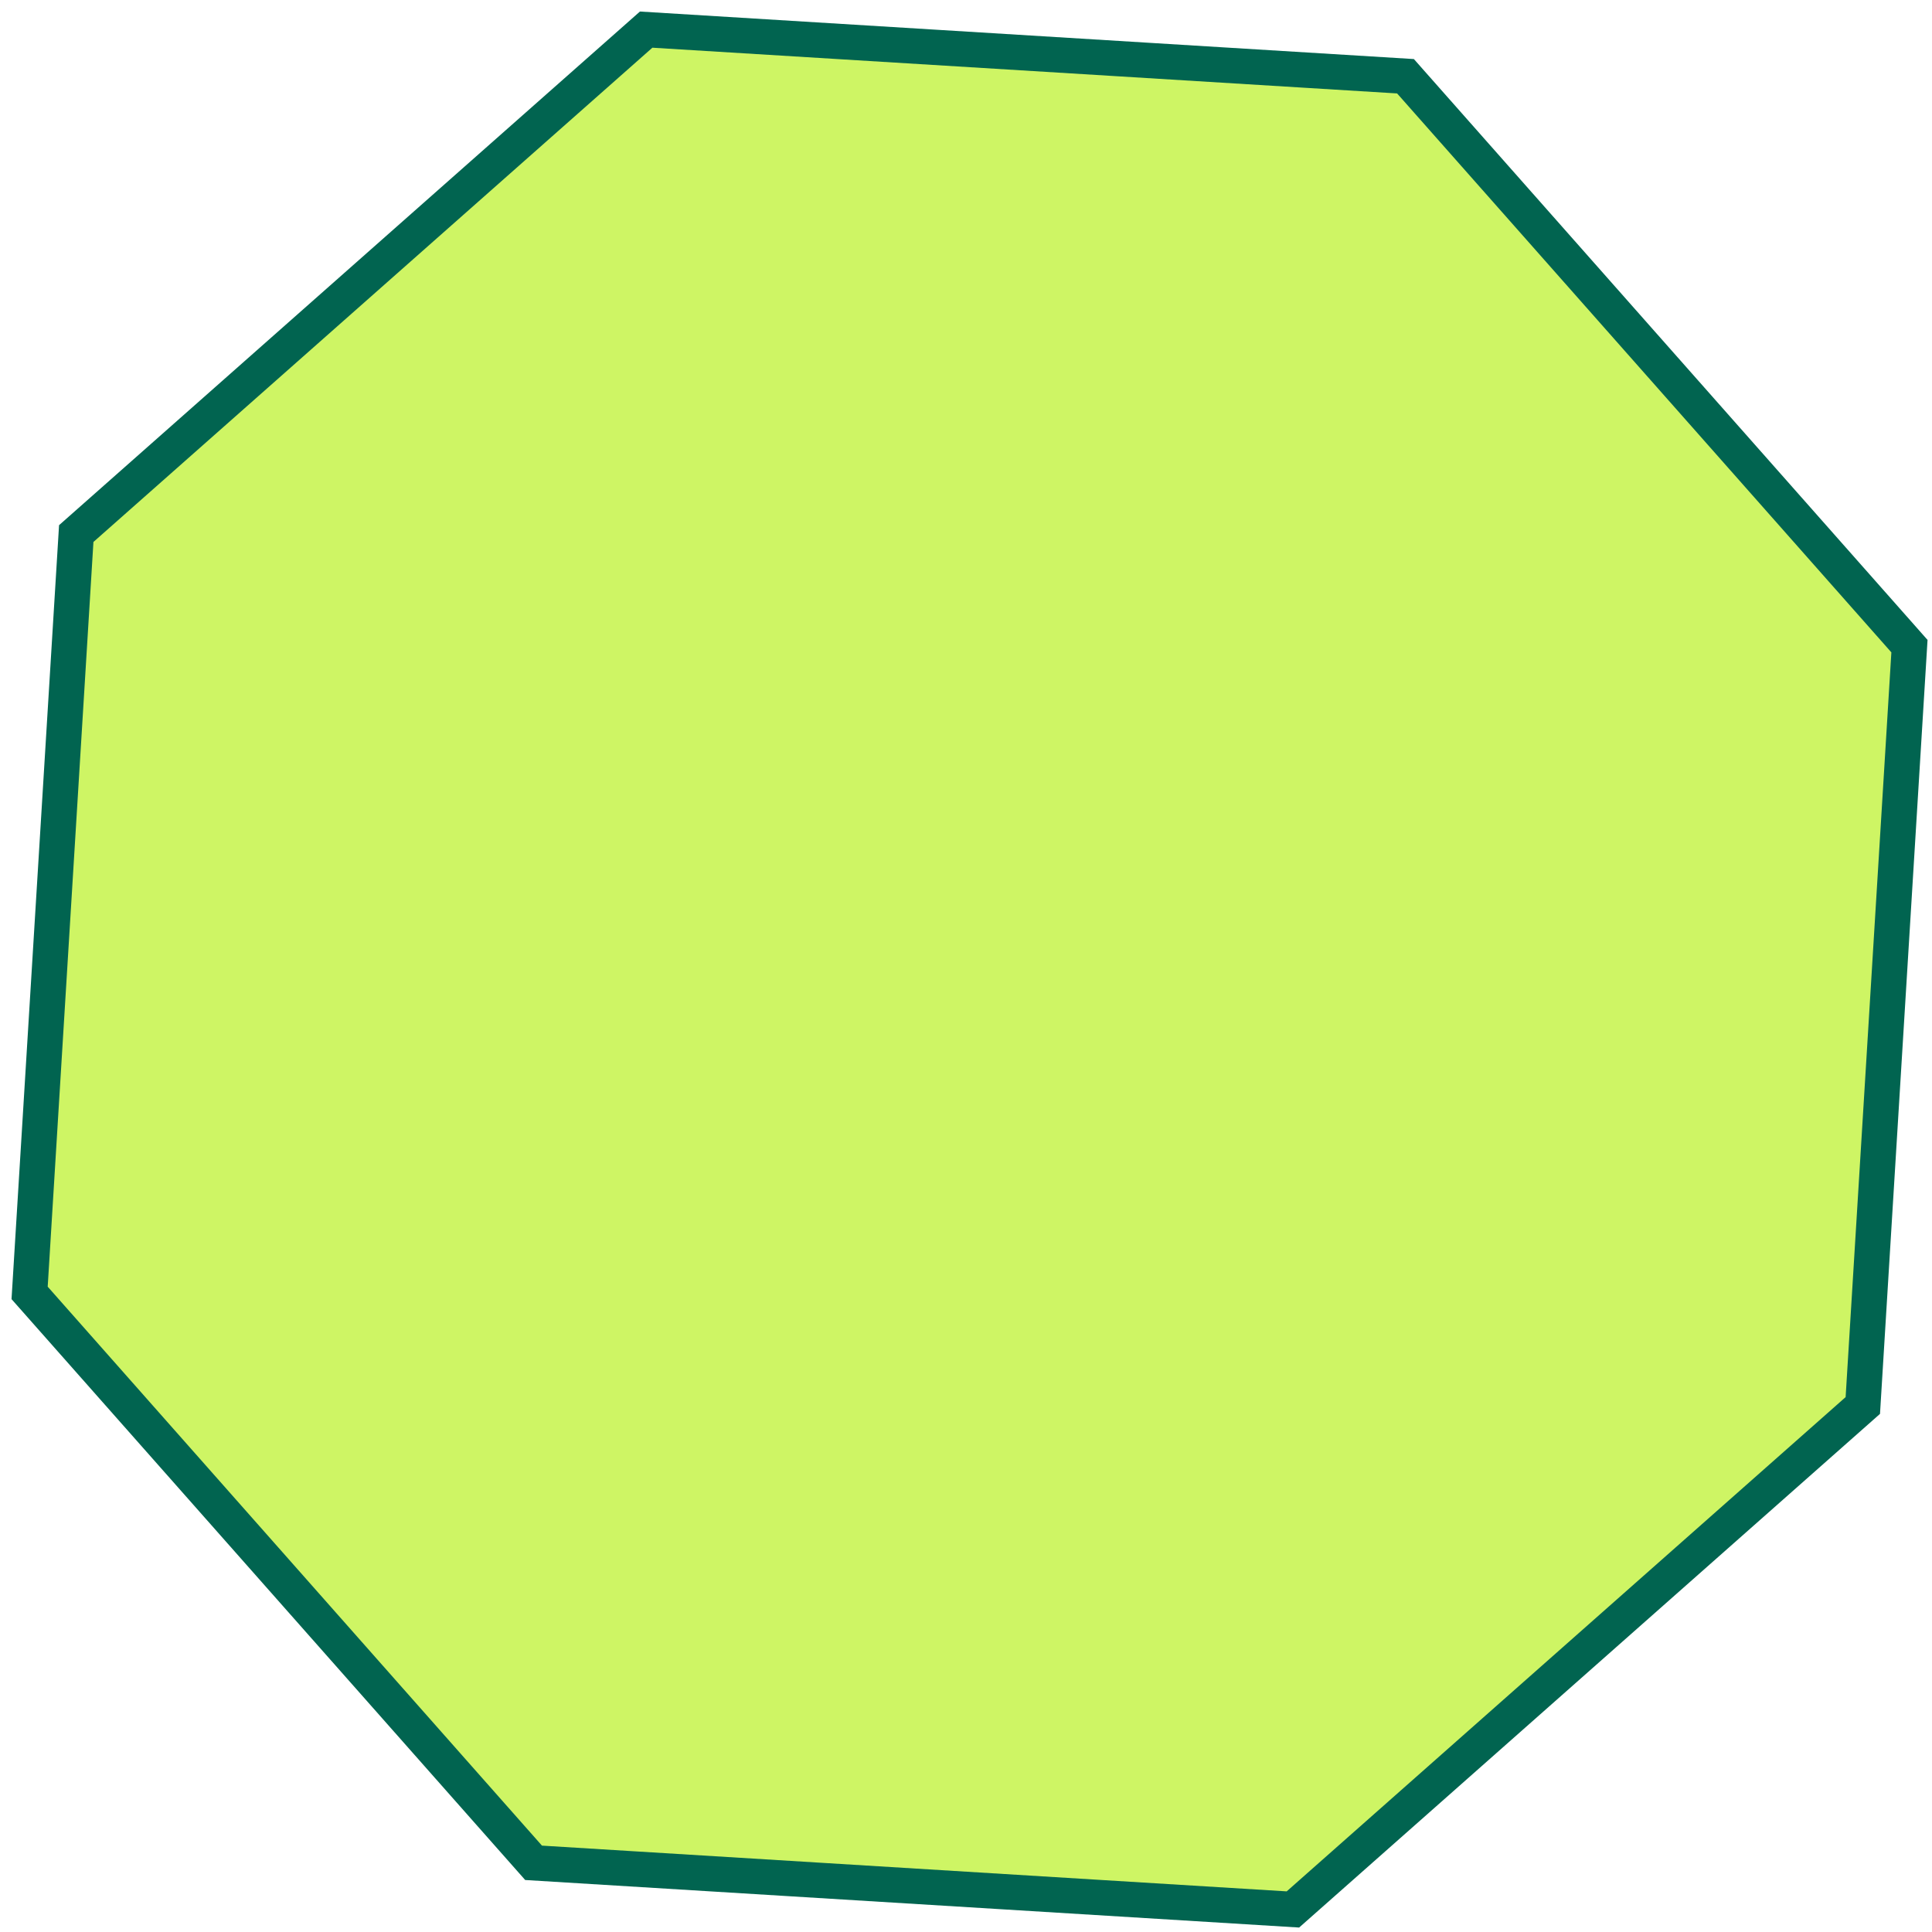 <svg width="164" height="164" viewBox="0 0 164 164" fill="none" xmlns="http://www.w3.org/2000/svg">
<path d="M158.127 119.307L109.75 162.086L45.293 158.127L2.514 109.75L6.472 45.293L54.85 2.514L119.307 6.472L162.086 54.849L158.127 119.307Z" fill="#CEF564" stroke="#016450" stroke-width="3"/>
</svg>
